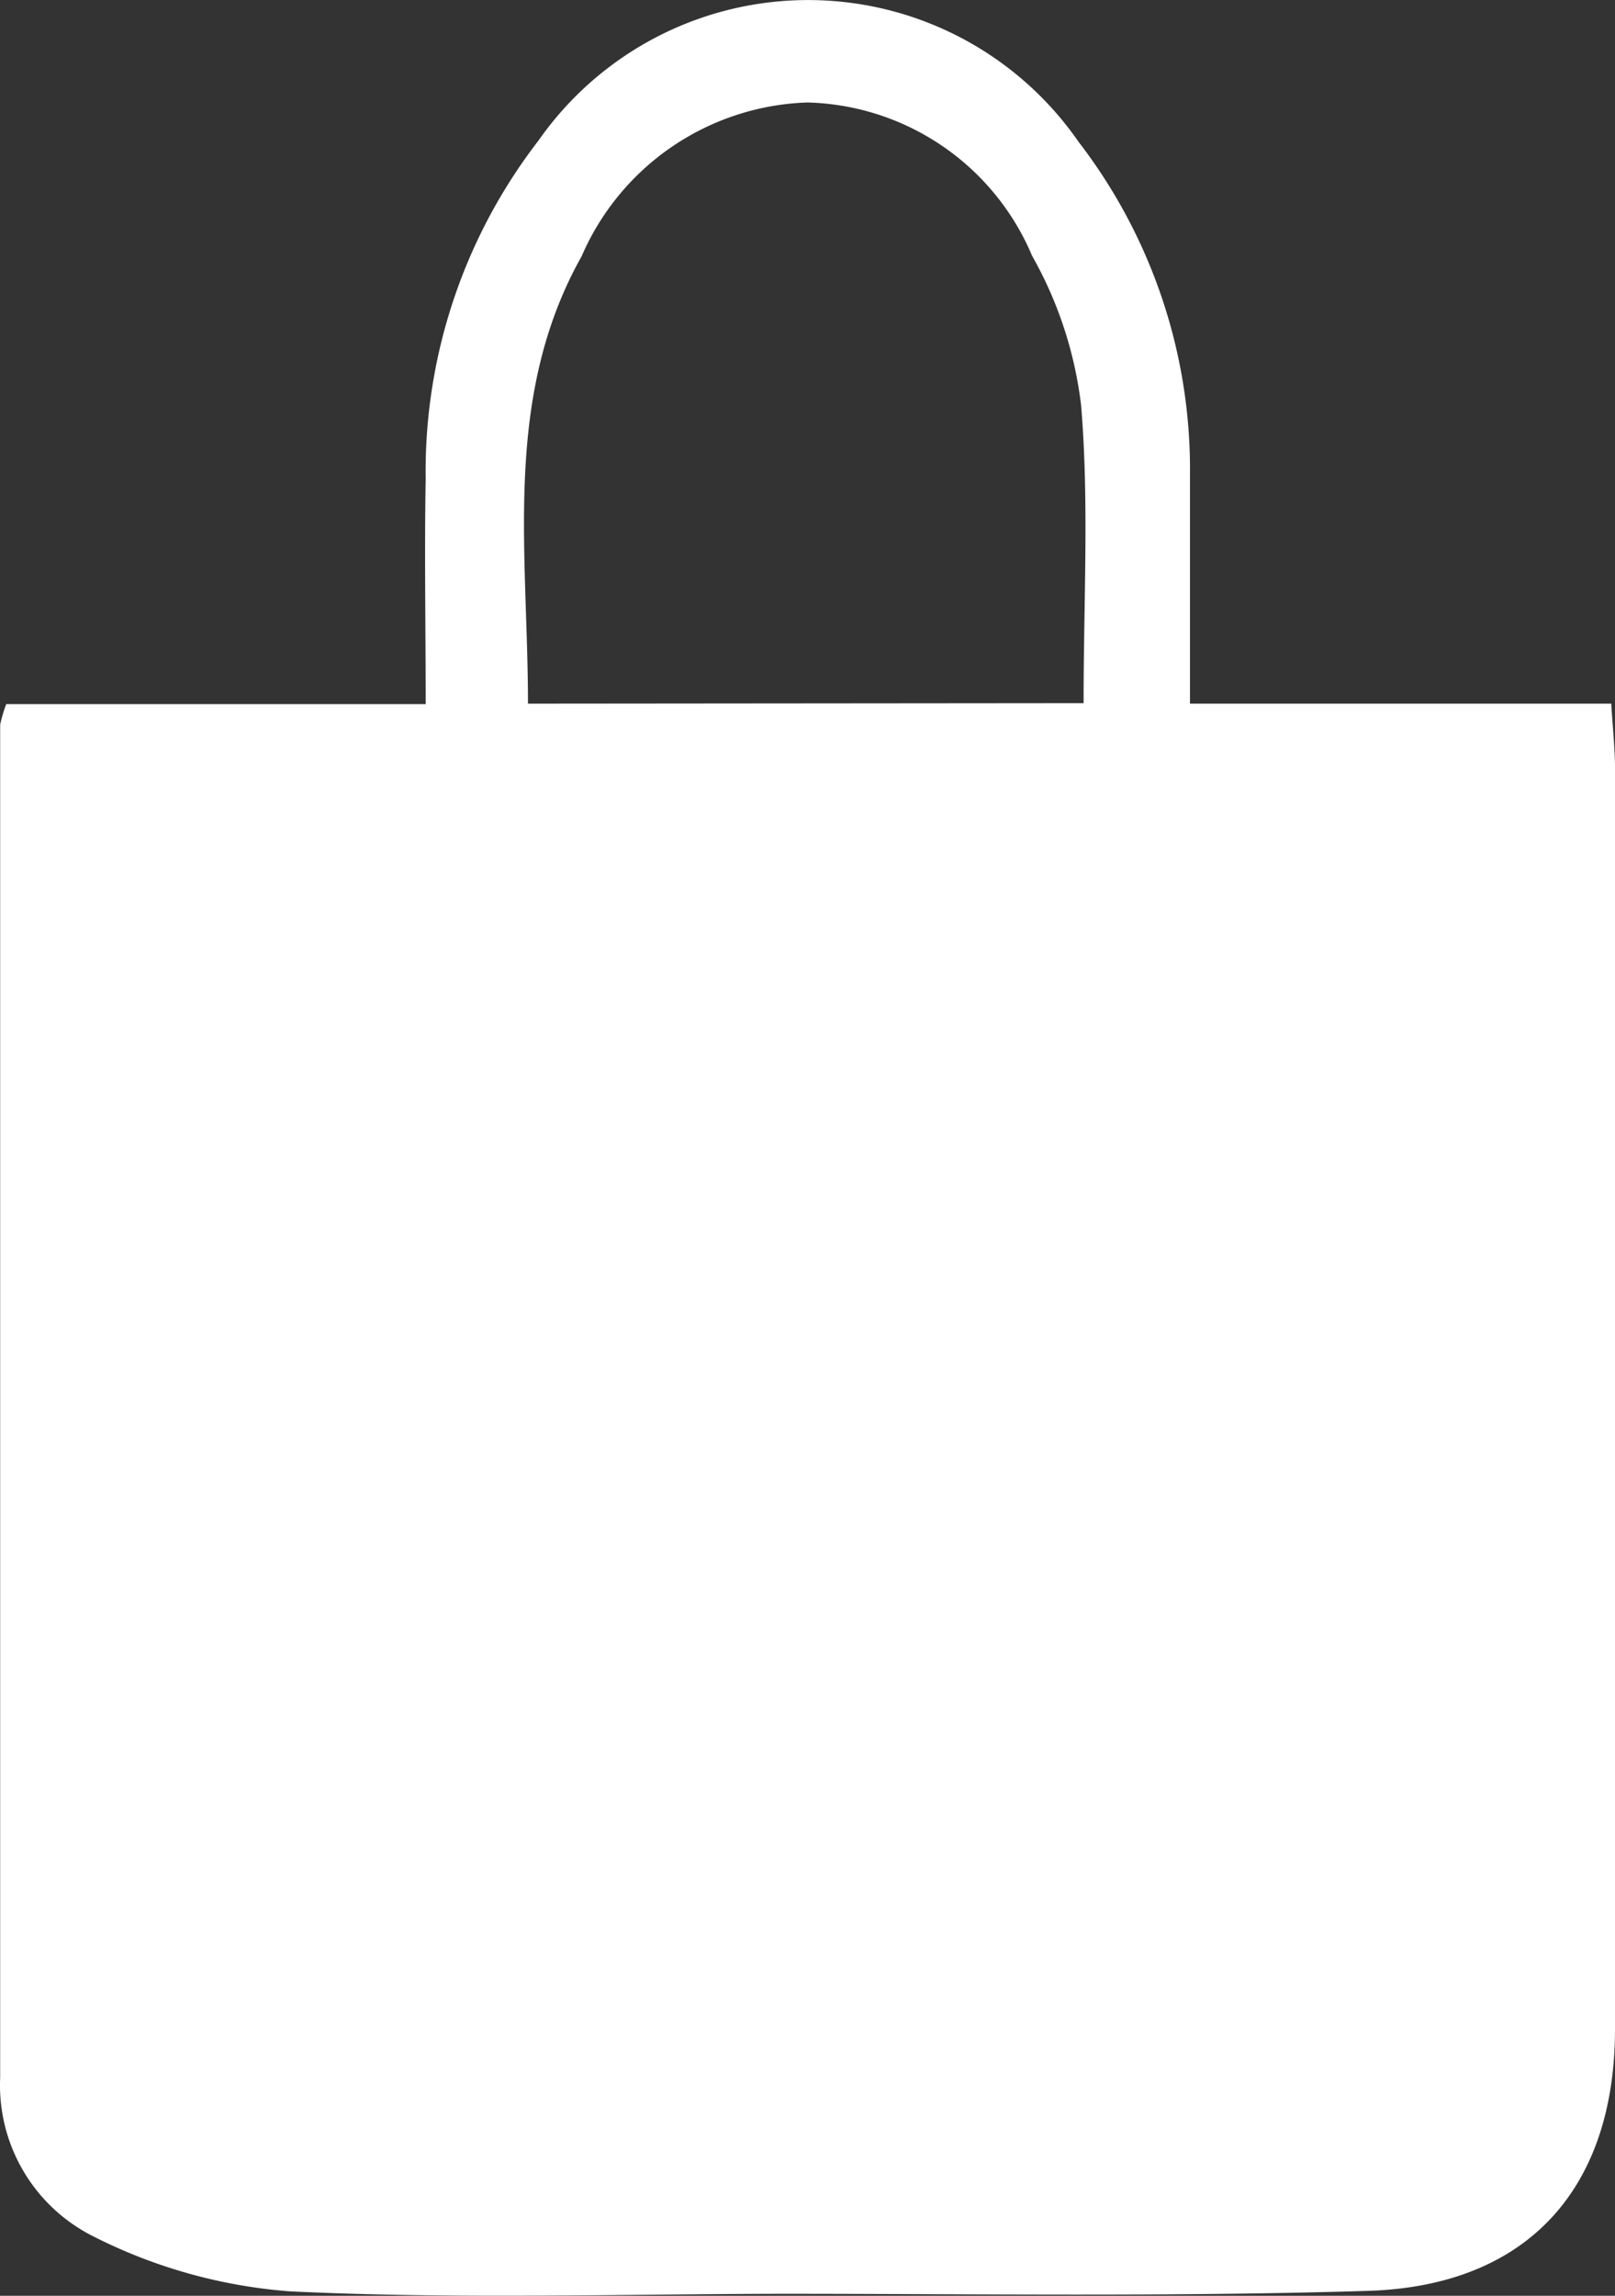 <svg id="Capa_1" data-name="Capa 1" xmlns="http://www.w3.org/2000/svg" viewBox="0 0 98.68 140.23"><rect x="0" y="0" width="98.68" height="140.23" fill="#333333" stroke="none"/><defs><style>.cls-1{fill:#fff;}</style></defs><g id="Capa_2" data-name="Capa 2"><g id="Capa_1-2" data-name="Capa 1-2"><path id="Trazado_105" data-name="Trazado 105" class="cls-1" d="M98.44,43H72.7V29A32.79,32.79,0,0,0,65.89,8.68a20.1,20.1,0,0,0-33-.07A33.06,33.06,0,0,0,26,29.3c-.08,4.49,0,9,0,13.73H.37A9,9,0,0,0,0,44.28v82.65a10.32,10.32,0,0,0,5.61,9.65,31.81,31.81,0,0,0,12.1,3.4c10,.48,20,.17,30,.15,12,0,23.91.19,35.87-.18,9.78-.3,15.09-6.28,15.09-16V47.11C98.68,45.86,98.54,44.6,98.44,43ZM32.25,43c0-9.32-1.57-18.7,3.28-27.33A15.58,15.58,0,0,1,49.32,6.28a15.31,15.31,0,0,1,13.73,9.36,24.36,24.36,0,0,1,3,9.16c.49,5.91.15,11.86.15,18.17Z" transform="translate(0.01 -0.02)"/></g></g></svg>